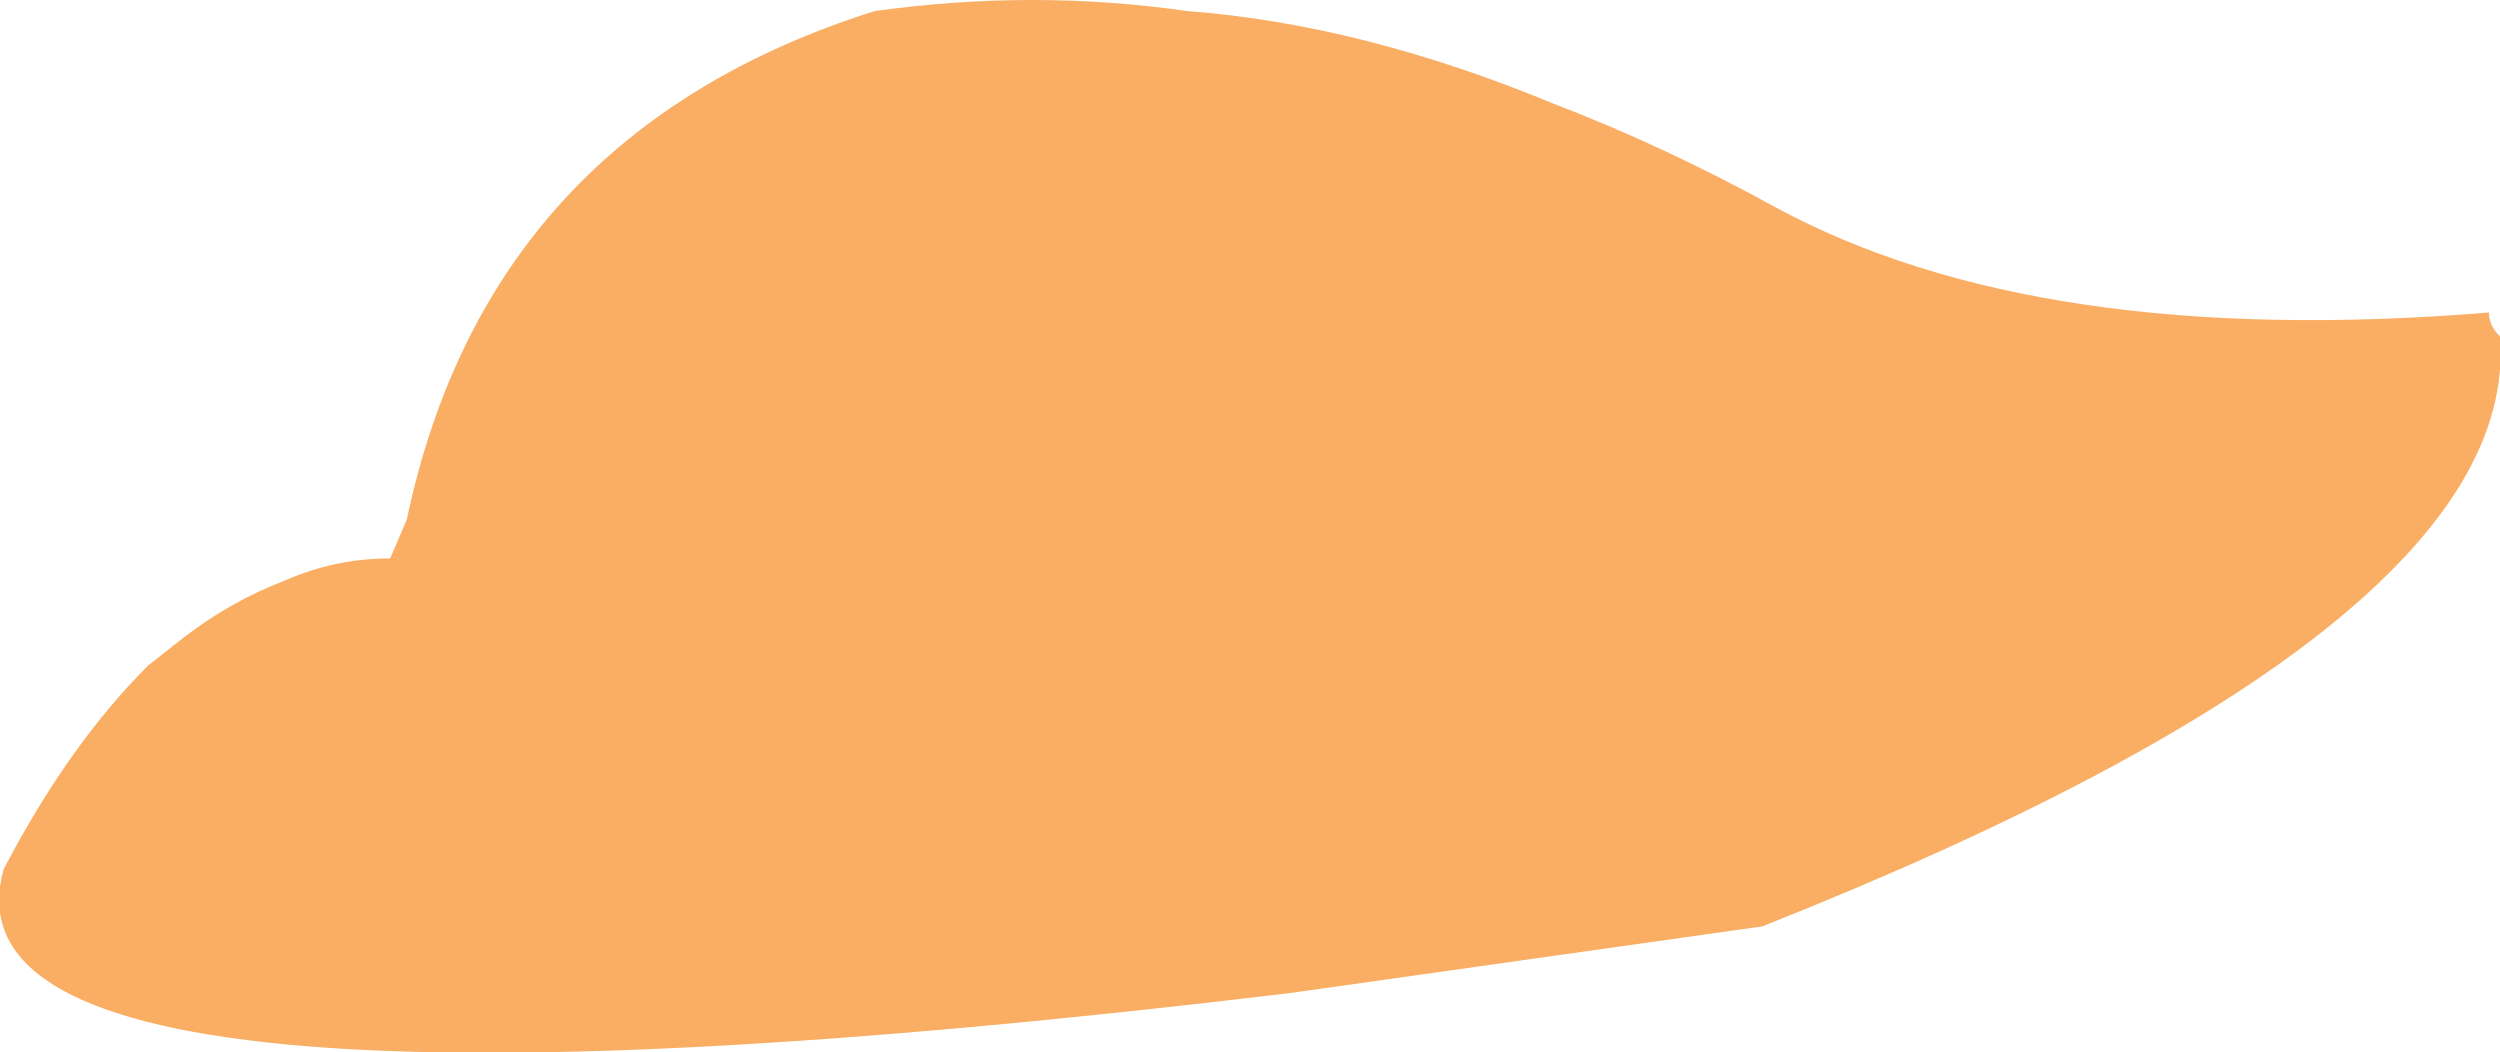 <?xml version="1.0" encoding="UTF-8" standalone="no"?>
<svg xmlns:xlink="http://www.w3.org/1999/xlink" height="28.45px" width="67.6px" xmlns="http://www.w3.org/2000/svg">
  <g transform="matrix(1.0, 0.0, 0.0, 1.0, 33.8, 14.2)">
    <path d="M-29.8 3.8 L-28.85 3.05 Q-27.55 2.05 -26.1 1.5 -24.75 0.9 -23.25 0.9 L-22.8 -0.15 Q-20.6 -10.6 -10.15 -13.9 -5.85 -14.5 -1.7 -13.9 3.0 -13.55 8.2 -11.4 11.2 -10.25 14.2 -8.6 21.3 -4.75 33.5 -5.75 33.5 -5.4 33.8 -5.1 34.4 2.7 13.85 10.85 L1.1 12.65 Q-35.9 17.1 -33.7 9.3 -31.95 5.95 -29.8 3.8" fill="#faae64" fill-rule="evenodd" stroke="none"/>
  </g>
</svg>
